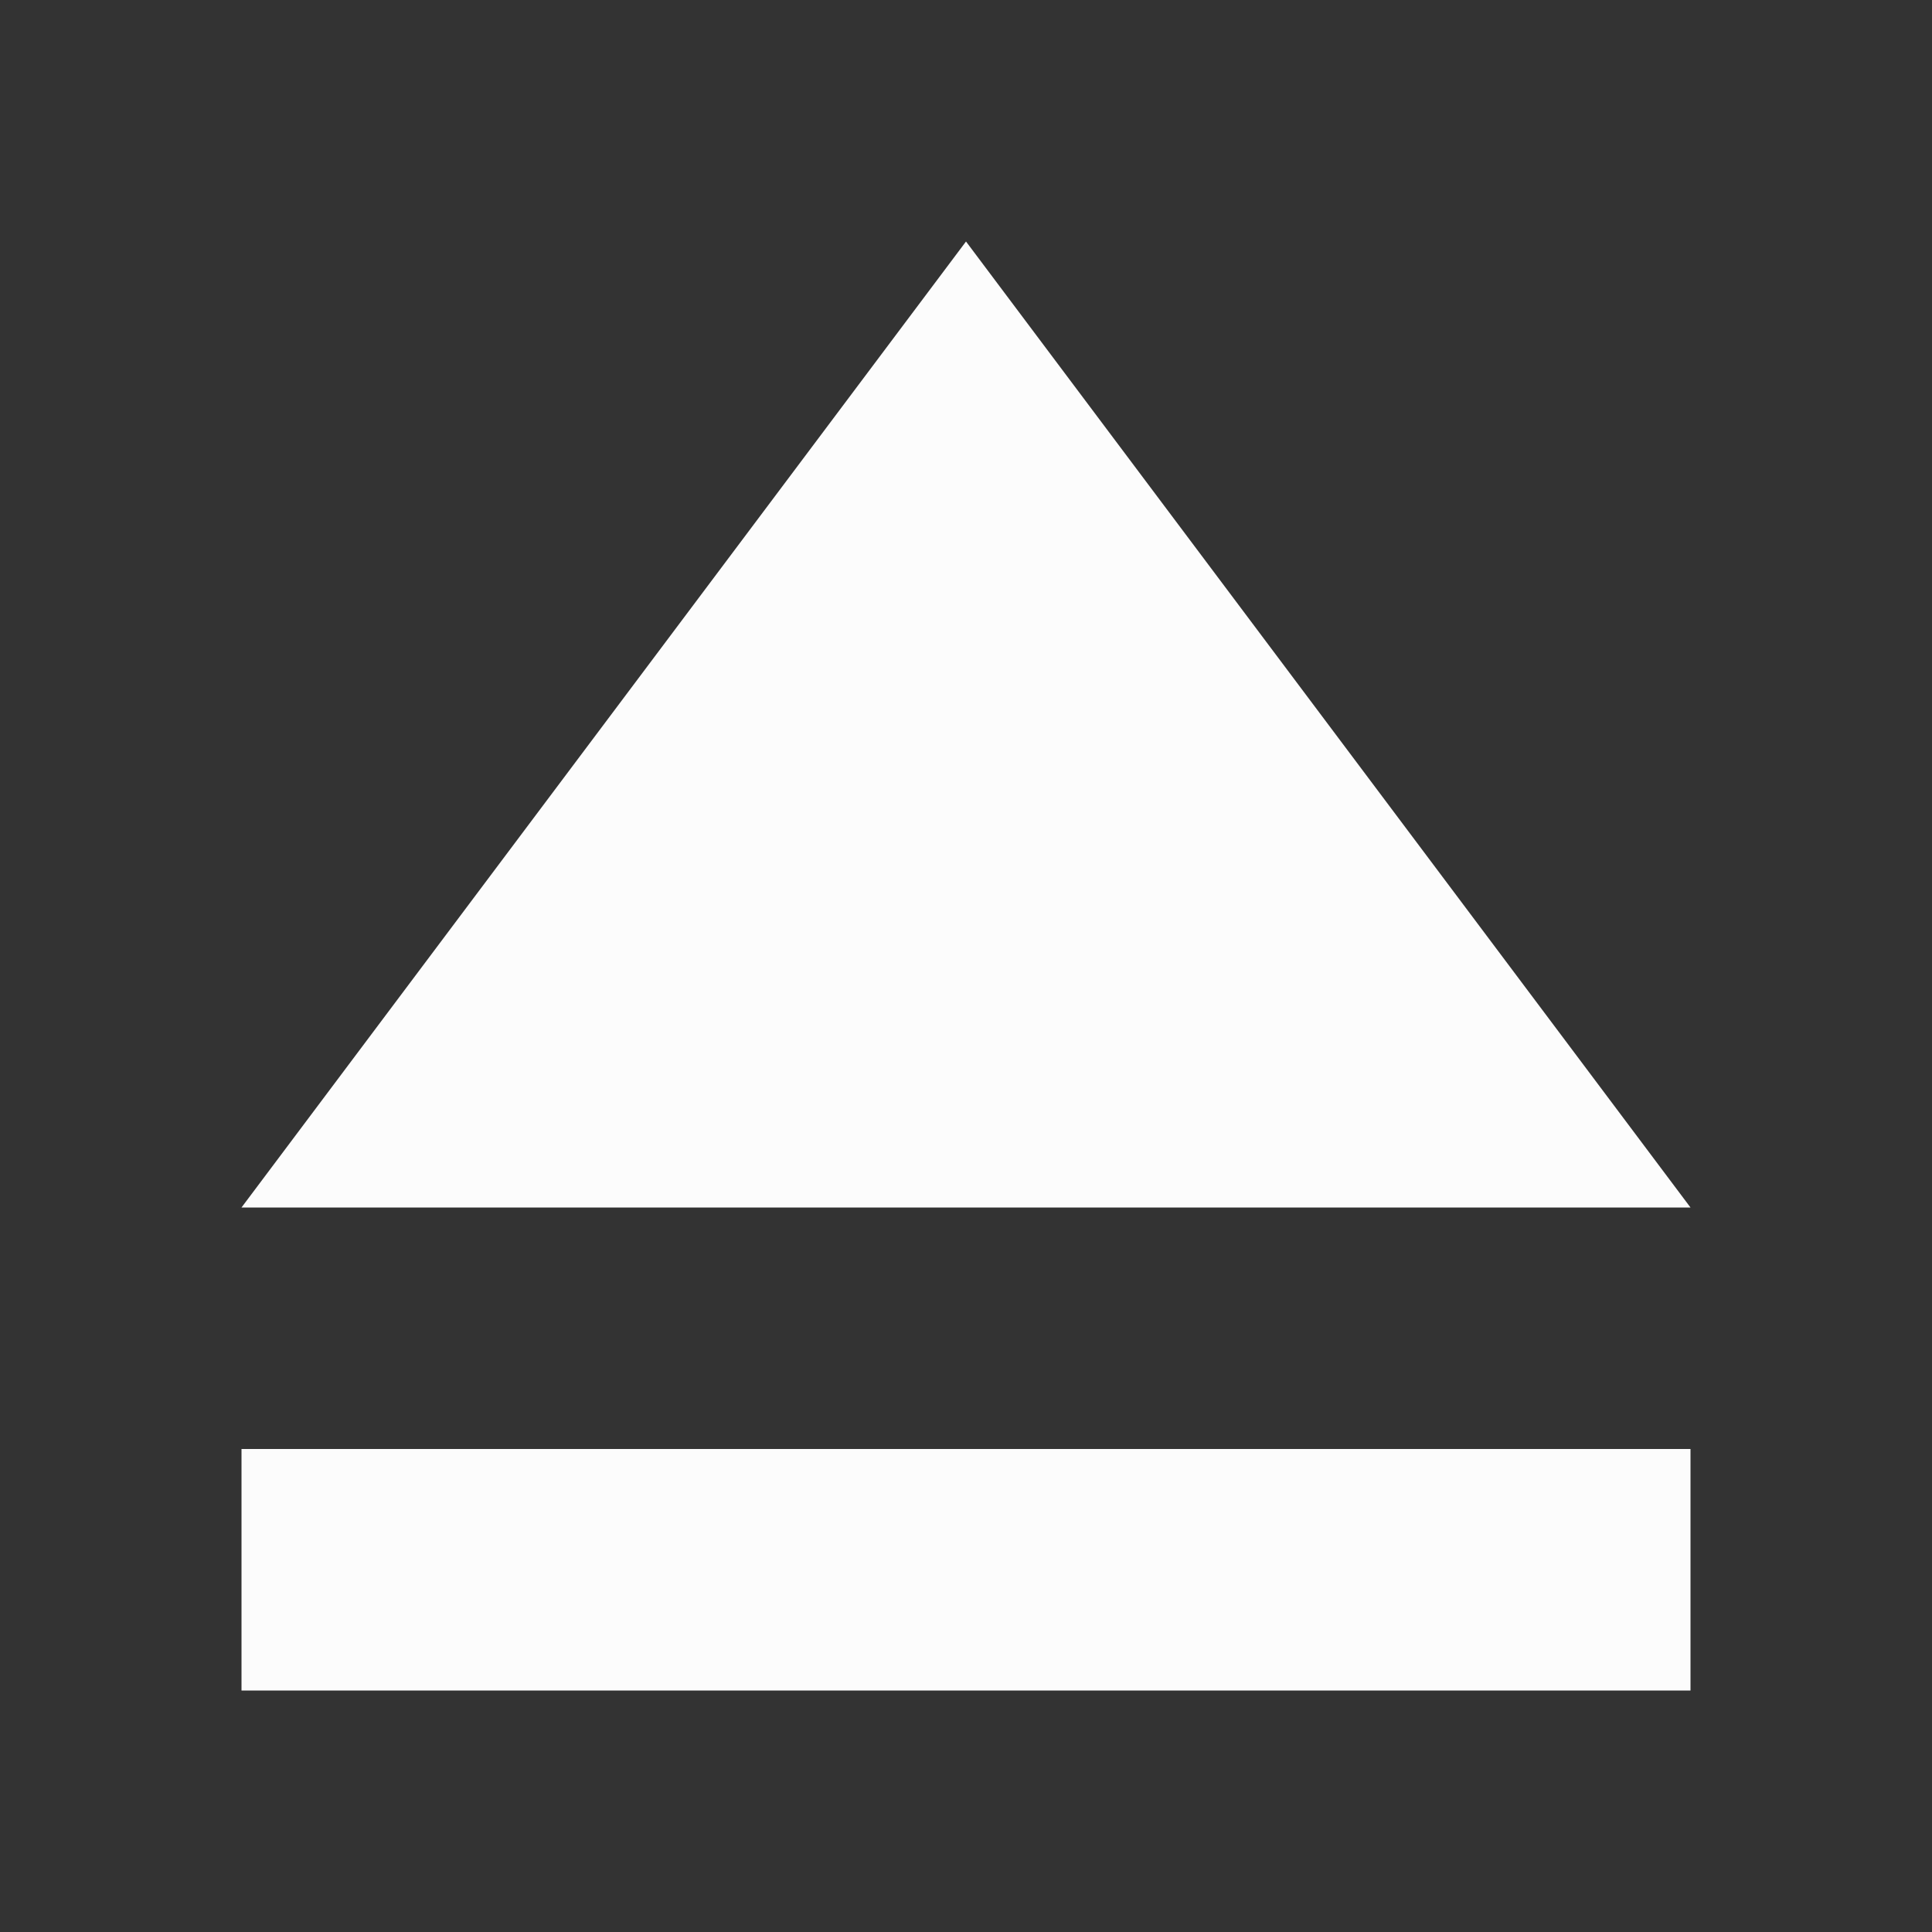<?xml version="1.0" encoding="UTF-8"?>
<svg xmlns="http://www.w3.org/2000/svg" viewBox="0 0 16 16">

<rect x="0" y="0" width="16" height="16" fill="#333333" stroke="none"/>

<path d="m8 2-6 8h12zm-6 10v2h12v-2z"  fill="#fcfcfc"/>
</svg>
